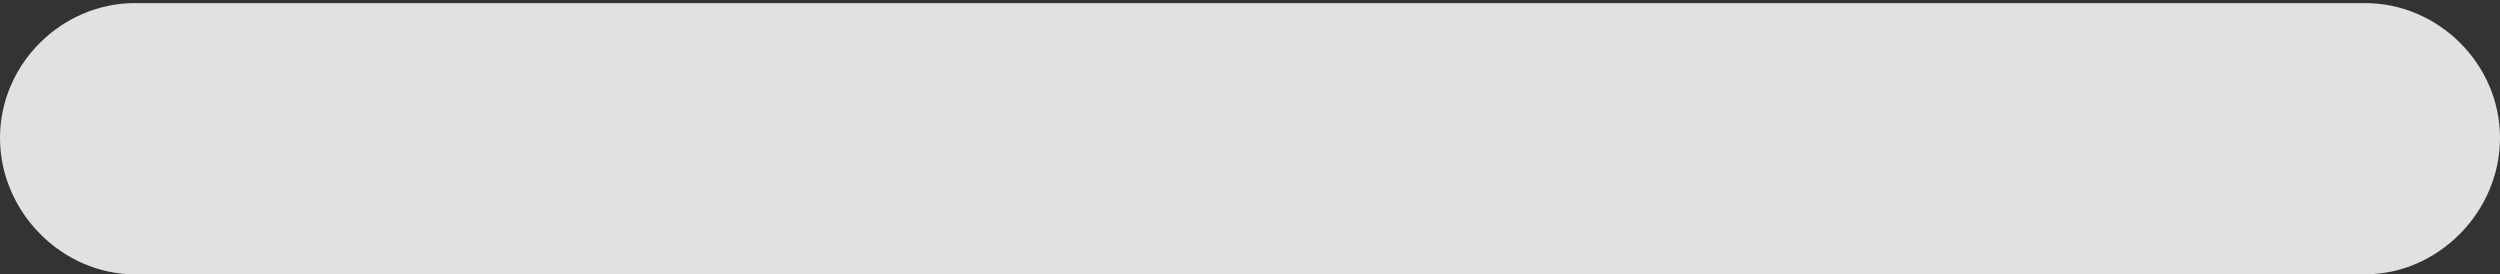 <?xml version="1.0" encoding="UTF-8"?>
<!--Generator: Apple Native CoreSVG 175.5-->
<!DOCTYPE svg
PUBLIC "-//W3C//DTD SVG 1.1//EN"
       "http://www.w3.org/Graphics/SVG/1.1/DTD/svg11.dtd">
<svg version="1.1" xmlns="http://www.w3.org/2000/svg" xmlns:xlink="http://www.w3.org/1999/xlink" width="16.113" height="1.768">
 <rect width="100%" height="100%" fill="#333333" stroke="none"/>
 <g>
  <rect height="1.768" opacity="0" width="16.113" x="0" y="0"/>
  <path d="M0.869 1.768L15.244 1.768C15.713 1.768 16.113 1.367 16.113 0.889C16.113 0.41 15.713 0.02 15.244 0.02L0.869 0.02C0.4 0.02 0 0.41 0 0.889C0 1.367 0.4 1.768 0.869 1.768Z" fill="#ffffff" fill-opacity="0.85"/>
 </g>
</svg>
